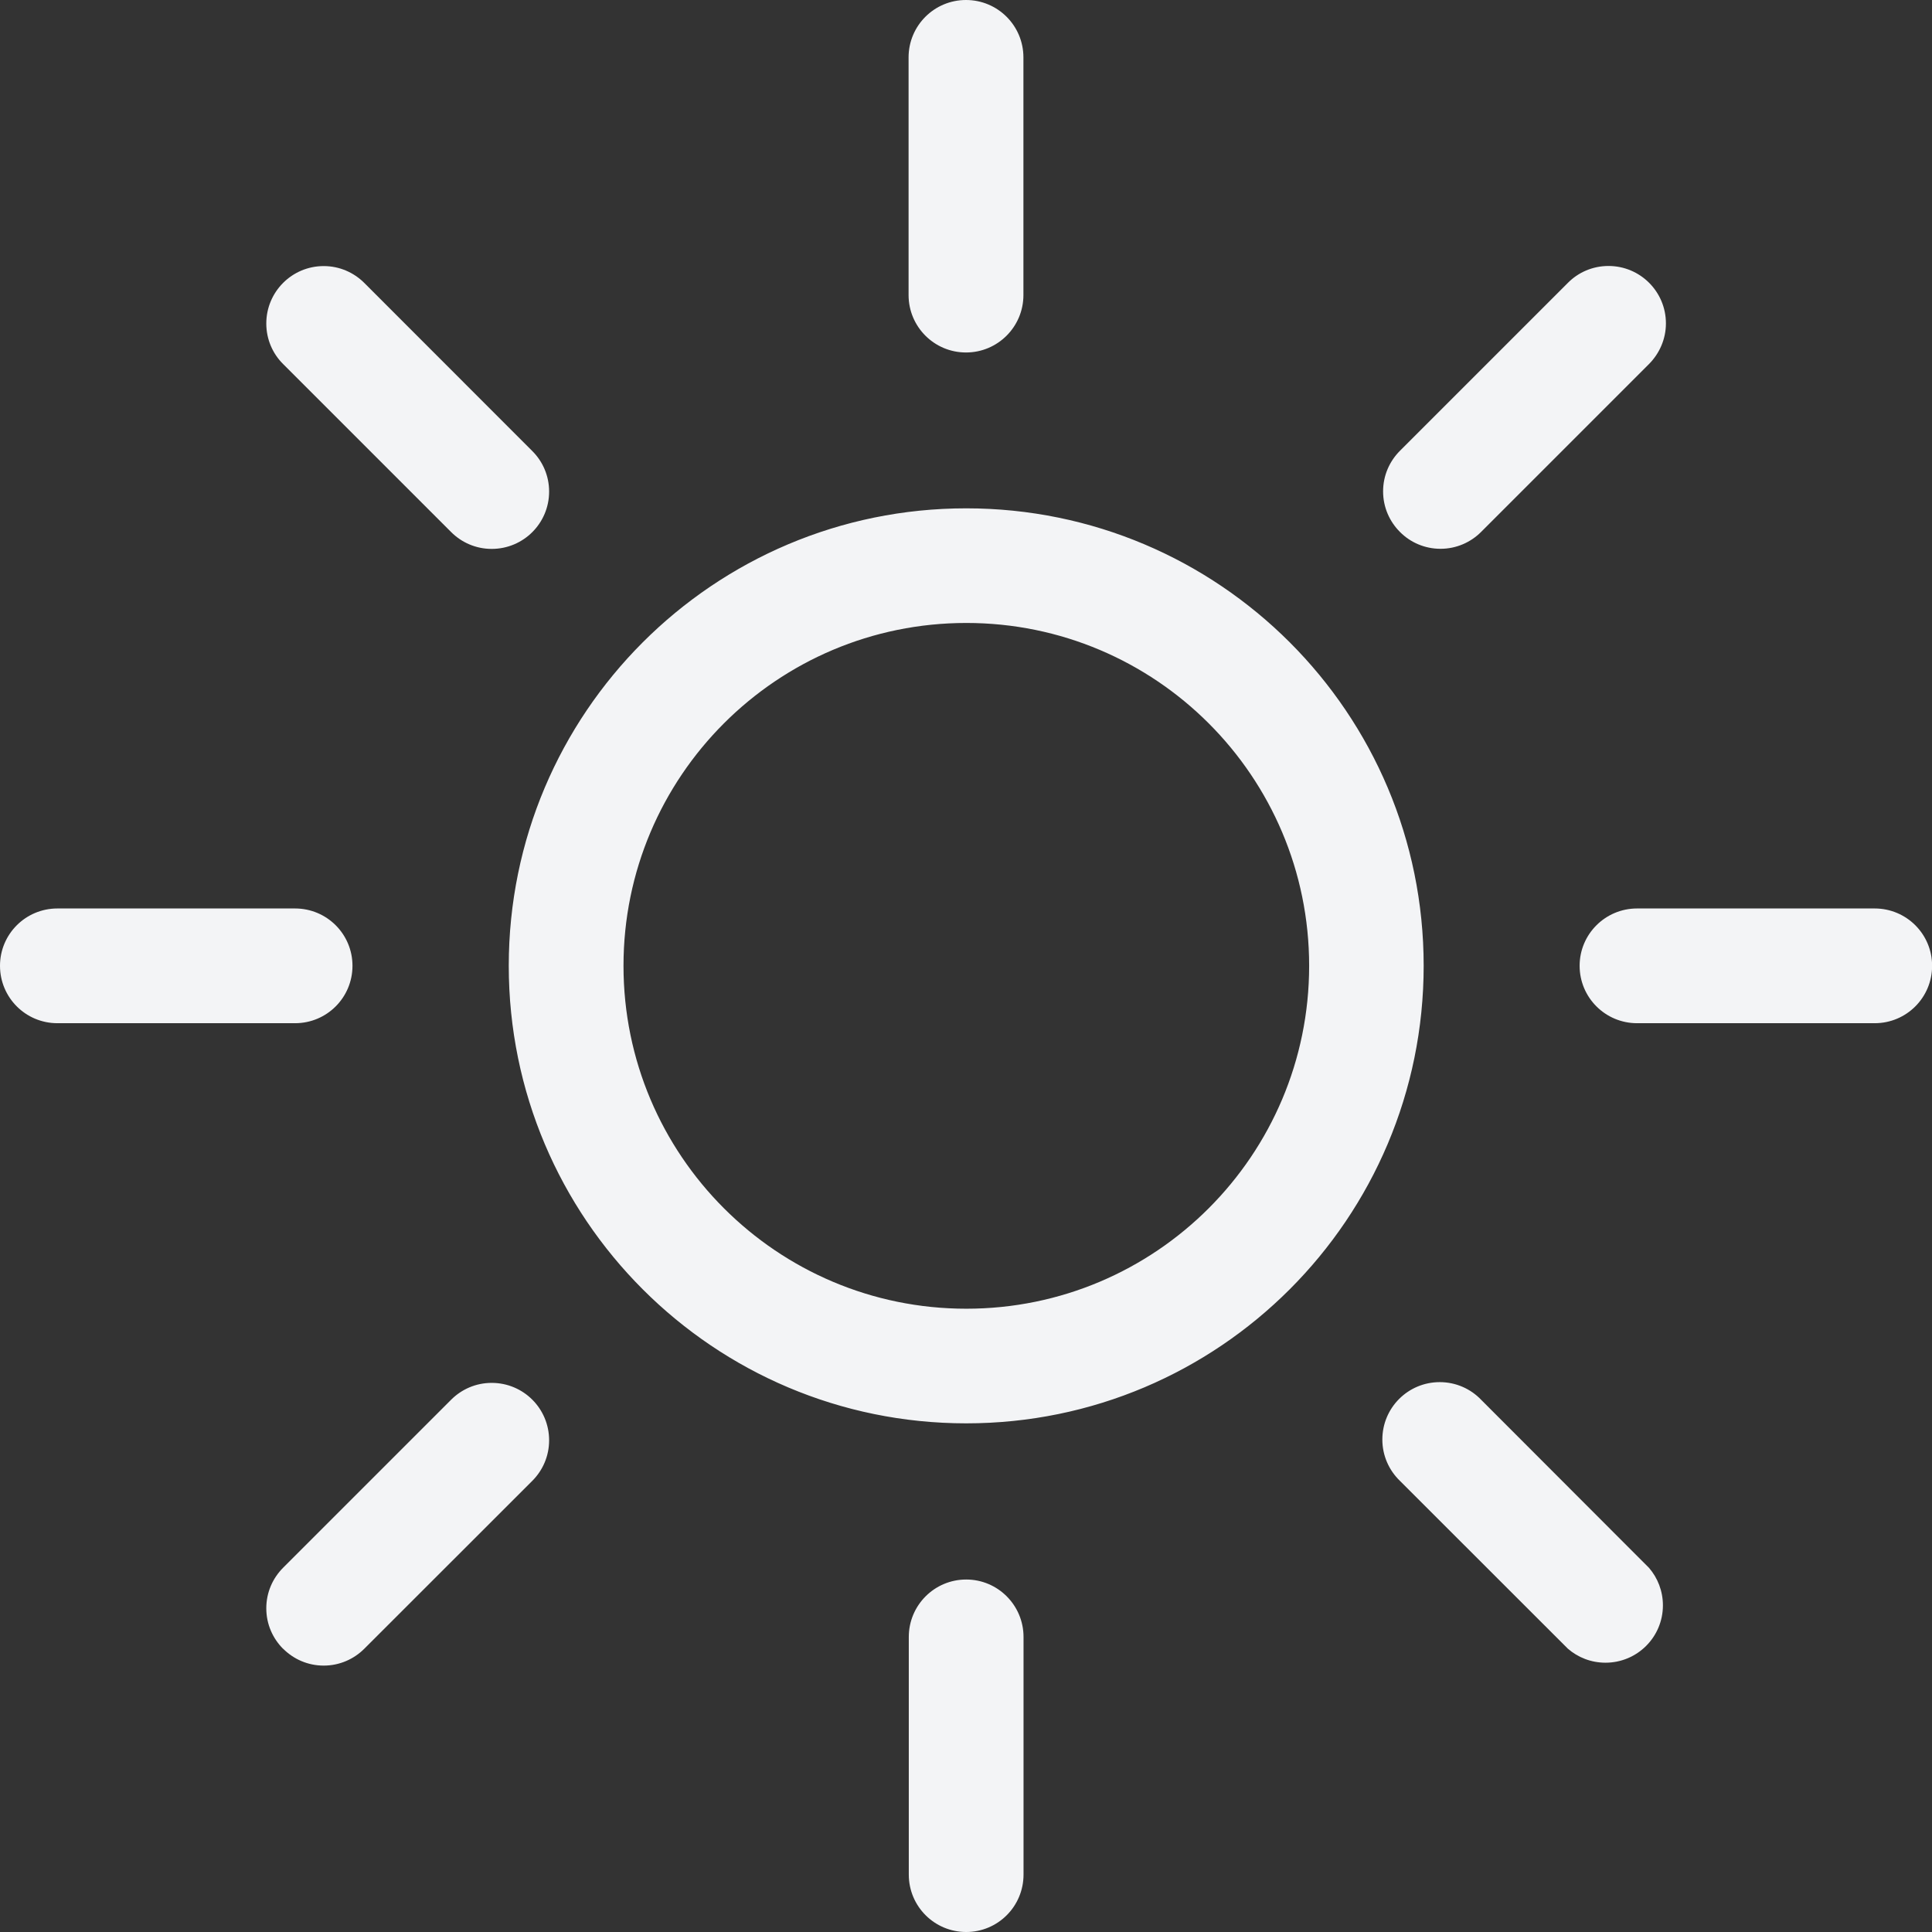 <svg width="18" height="18" viewBox="0 0 18 18" fill="none" xmlns="http://www.w3.org/2000/svg">
<rect x="0" y="0" width="18" height="18" fill="#333333" stroke="none"/>
<g clip-path="url(#clip0_1237_2)">
<path id="before" d="M8.467 17.465V15.251C8.467 14.956 8.706 14.716 9.002 14.716C9.297 14.716 9.536 14.956 9.536 15.251V17.465C9.536 17.761 9.297 18 9.002 18C8.706 18 8.467 17.761 8.467 17.465ZM14.609 15.362L13.044 13.798C12.942 13.7 12.879 13.563 12.879 13.412C12.879 13.116 13.118 12.877 13.414 12.877C13.565 12.877 13.703 12.94 13.8 13.042L15.364 14.608C15.444 14.701 15.493 14.823 15.493 14.957C15.493 15.252 15.254 15.491 14.958 15.491C14.824 15.491 14.701 15.442 14.607 15.36L14.608 15.361L14.609 15.362ZM2.638 15.362C2.541 15.265 2.481 15.132 2.481 14.984C2.481 14.836 2.541 14.703 2.638 14.606L4.203 13.041C4.3 12.944 4.433 12.884 4.581 12.884C4.877 12.884 5.116 13.123 5.116 13.419C5.116 13.567 5.056 13.7 4.959 13.797L3.394 15.361C3.297 15.458 3.163 15.518 3.016 15.518C2.868 15.518 2.735 15.458 2.638 15.361V15.362ZM4.74 8.998C4.74 6.645 6.648 4.736 9.002 4.736C11.357 4.736 13.264 6.644 13.264 8.998C13.264 11.352 11.357 13.261 9.002 13.261C6.649 13.261 4.74 11.353 4.74 8.998V8.998ZM5.809 8.998C5.809 10.762 7.239 12.193 9.003 12.193C10.767 12.193 12.197 10.762 12.197 8.998C12.197 7.234 10.767 5.804 9.003 5.804C7.239 5.804 5.809 7.234 5.809 8.998V8.998ZM15.252 9.533C14.957 9.533 14.717 9.294 14.717 8.998C14.717 8.703 14.957 8.464 15.252 8.464H17.466C17.762 8.464 18.001 8.703 18.001 8.998C18.001 9.294 17.762 9.533 17.466 9.533H15.252ZM0.535 9.533C0.239 9.533 0 9.294 0 8.998C0 8.703 0.239 8.464 0.535 8.464H2.749C3.045 8.464 3.284 8.703 3.284 8.998C3.284 9.294 3.045 9.533 2.749 9.533H0.535ZM13.043 4.956C12.946 4.859 12.886 4.726 12.886 4.578C12.886 4.43 12.946 4.297 13.043 4.2L14.608 2.635C14.704 2.538 14.838 2.478 14.986 2.478C15.281 2.478 15.521 2.717 15.521 3.013C15.521 3.16 15.46 3.294 15.364 3.391L13.799 4.956C13.702 5.053 13.568 5.113 13.421 5.113C13.273 5.113 13.139 5.053 13.043 4.956ZM4.202 4.956L2.638 3.392C2.541 3.296 2.481 3.162 2.481 3.014C2.481 2.719 2.72 2.479 3.016 2.479C3.163 2.479 3.297 2.539 3.394 2.636L4.959 4.202C5.056 4.298 5.116 4.432 5.116 4.58C5.116 4.875 4.877 5.114 4.581 5.114C4.433 5.114 4.3 5.054 4.203 4.957L4.202 4.956ZM8.465 2.748V0.535C8.465 0.239 8.704 0 9 0C9.296 0 9.535 0.239 9.535 0.535V2.749C9.535 3.044 9.296 3.284 9 3.284C8.704 3.284 8.465 3.044 8.465 2.749V2.748Z" fill="#F3F4F6"/>
</g>
<defs>
<clipPath id="clip0_1237_2">
<rect width="18" height="18" fill="white"/>
</clipPath>
</defs>
</svg>